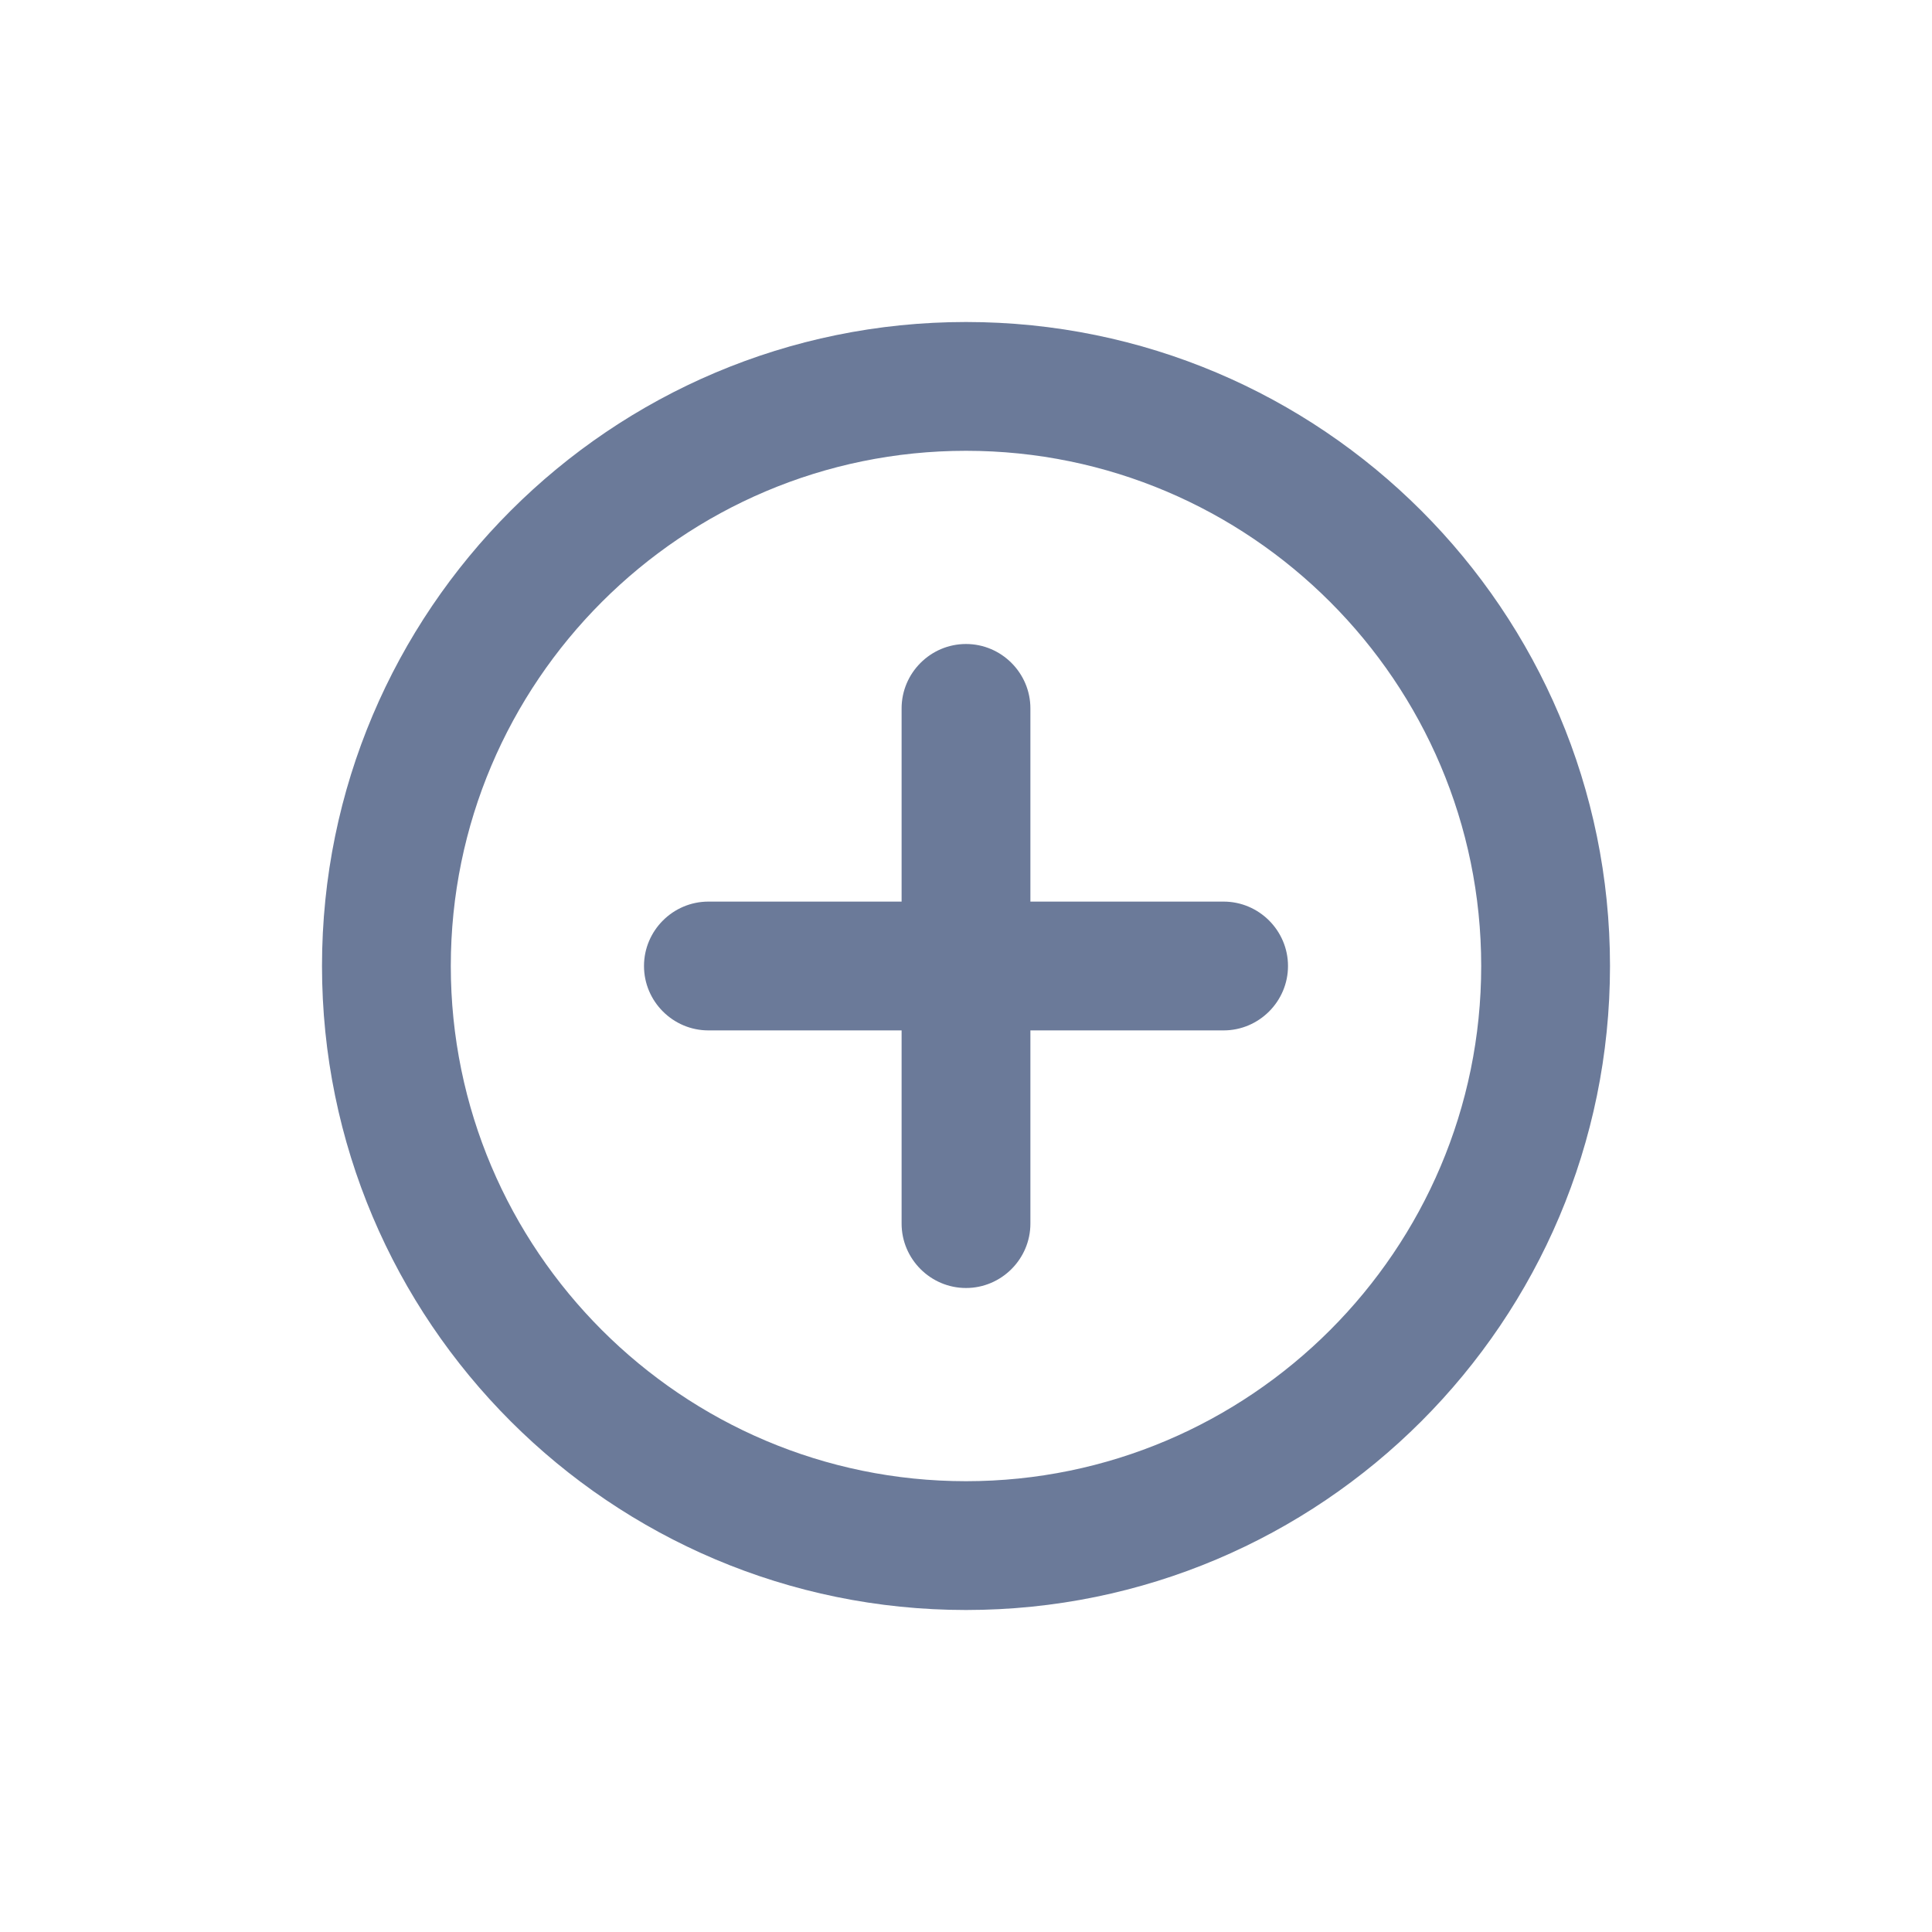 <svg width="30" height="30" viewBox="0 0 30 30" fill="none" xmlns="http://www.w3.org/2000/svg">
<g id="Content/add_circle_outline">
<path id="Icon" fill-rule="evenodd" clip-rule="evenodd" d="M15 10C14.45 10 14 10.45 14 11V14H11C10.45 14 10 14.45 10 15C10 15.55 10.45 16 11 16H14V19C14 19.55 14.45 20 15 20C15.55 20 16 19.55 16 19V16H19C19.55 16 20 15.55 20 15C20 14.45 19.55 14 19 14H16V11C16 10.45 15.55 10 15 10ZM15 5C9.48 5 5 9.48 5 15C5 20.52 9.48 25 15 25C20.52 25 25 20.52 25 15C25 9.48 20.52 5 15 5ZM15 23C10.59 23 7 19.41 7 15C7 10.59 10.59 7 15 7C19.41 7 23 10.59 23 15C23 19.41 19.41 23 15 23Z" fill="#6B7A99"/>
</g>
</svg>
